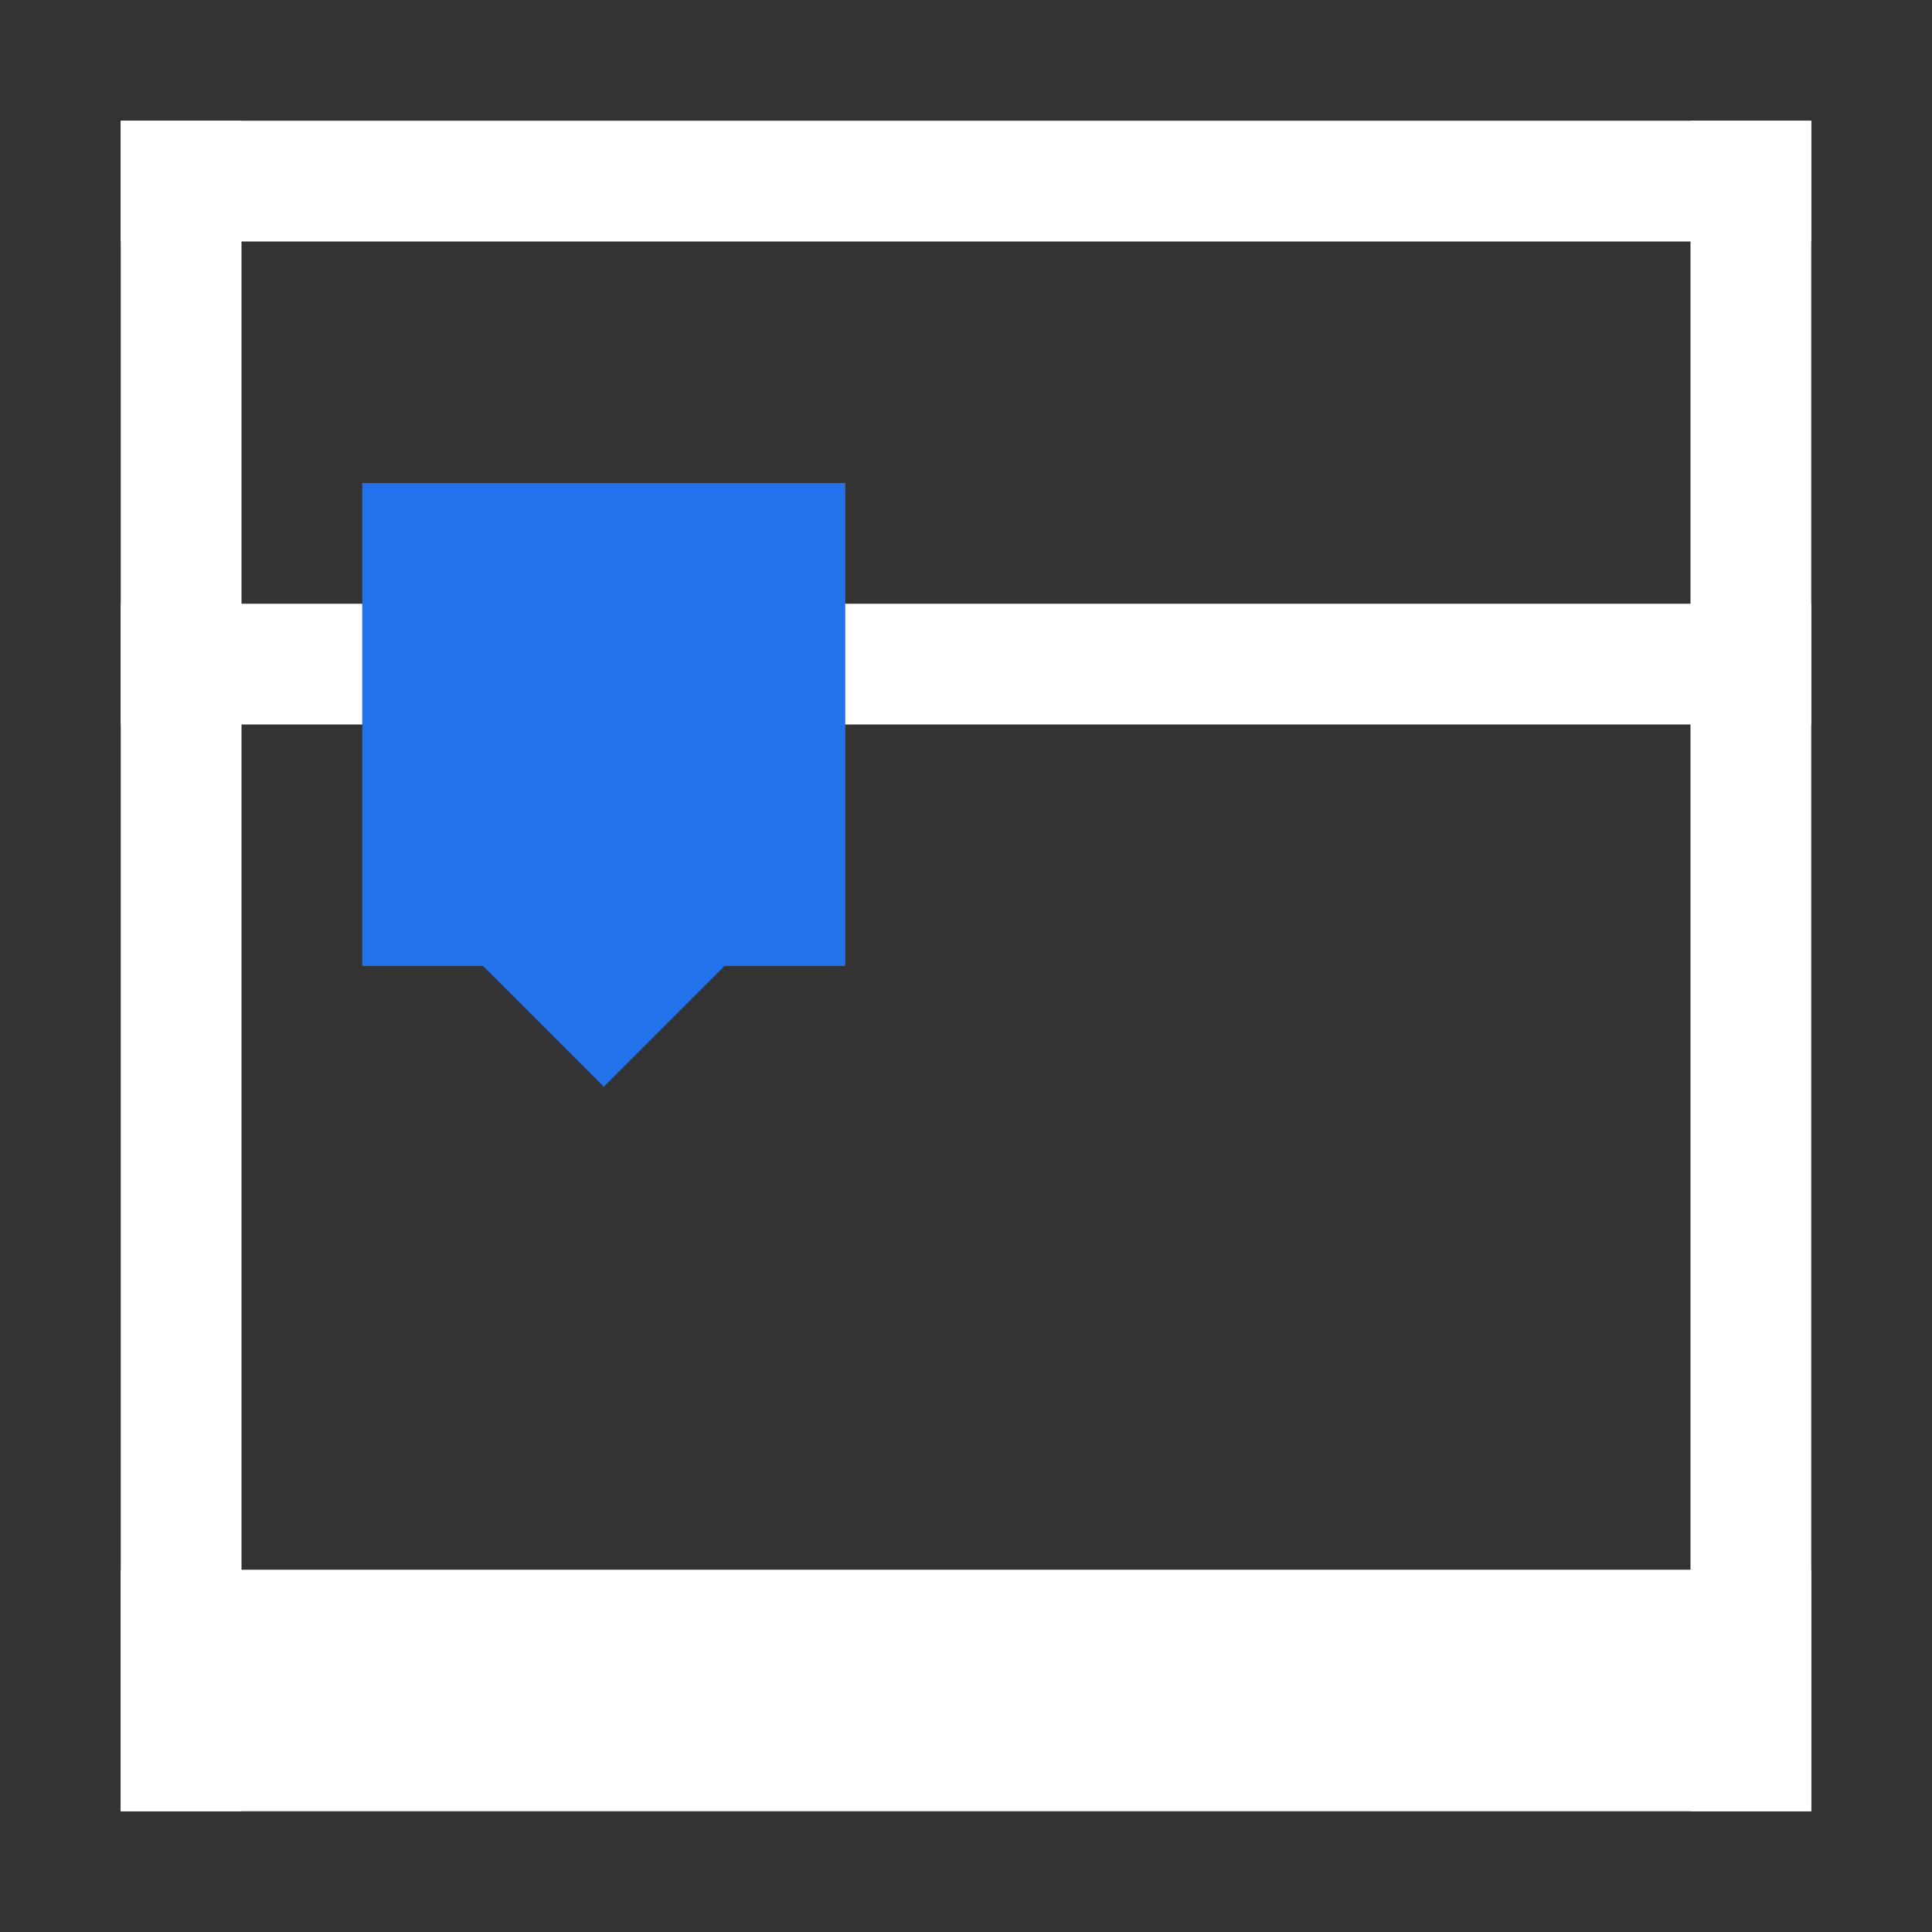 <svg xmlns="http://www.w3.org/2000/svg" xmlns:xlink="http://www.w3.org/1999/xlink" id="Layer_1" x="0" y="0" enable-background="new 0 0 16 16" version="1.0" viewBox="0 0 16 16" xml:space="preserve"><rect x="0" y="0" width="16" height="16" fill="#333333" stroke="none"/><g id="printer"><rect width="1" height="14" x="1" y="1" fill="#FFF"/><rect width="1" height="14" x="14" y="1" fill="#FFF"/><rect width="14" height="1" x="1" y="5" fill="#FFF"/><rect width="14" height="1" x="1" y="1" fill="#FFF"/><rect width="14" height="2" x="1" y="13" fill="#FFF"/><rect width="4" height="4" x="3" y="4" fill="#2172eb"/><polygon fill="#2172eb" points="5 9 4 8 6 8"/></g></svg>